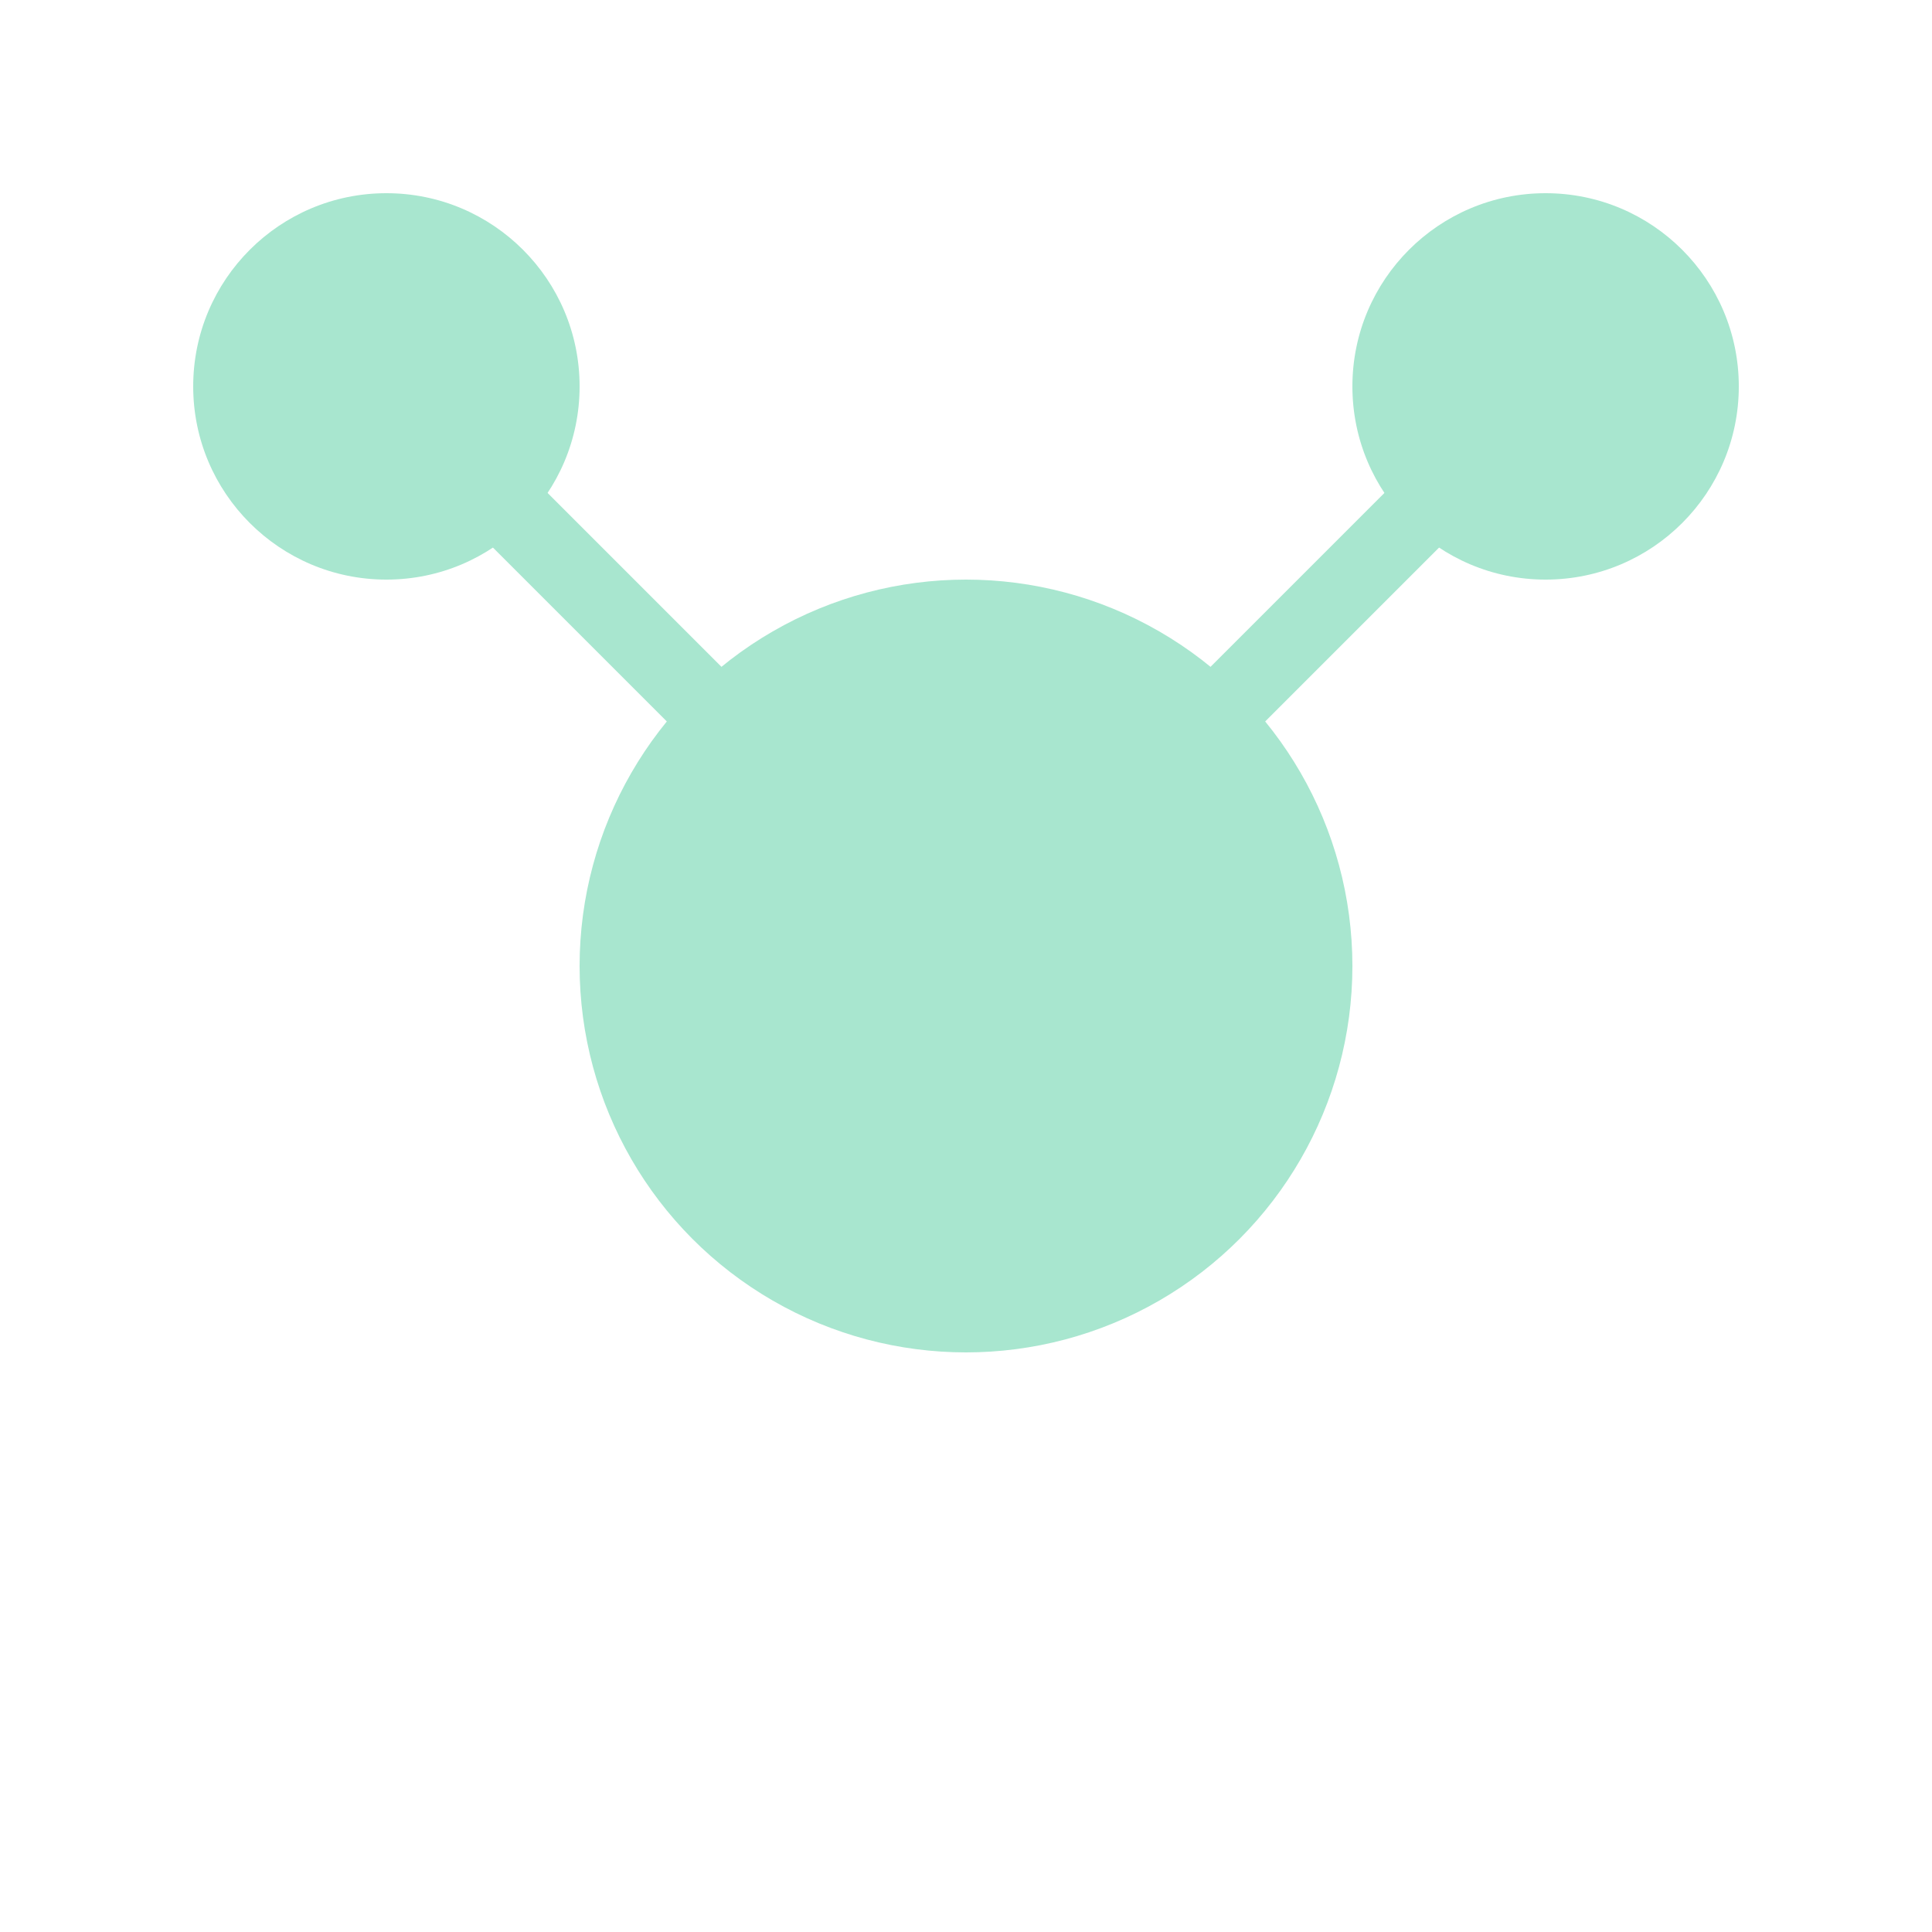 
<svg width="50" height="50" xmlns="http://www.w3.org/2000/svg">
    <circle cx="25" cy="25" r="10" fill="#A8E6CF" />
    <circle cx="10" cy="10" r="5" fill="#A8E6CF" />
    <circle cx="40" cy="10" r="5" fill="#A8E6CF" />
    <line x1="25" y1="25" x2="10" y2="10" stroke="#A8E6CF" stroke-width="2" />
    <line x1="25" y1="25" x2="40" y2="10" stroke="#A8E6CF" stroke-width="2" />
</svg>
